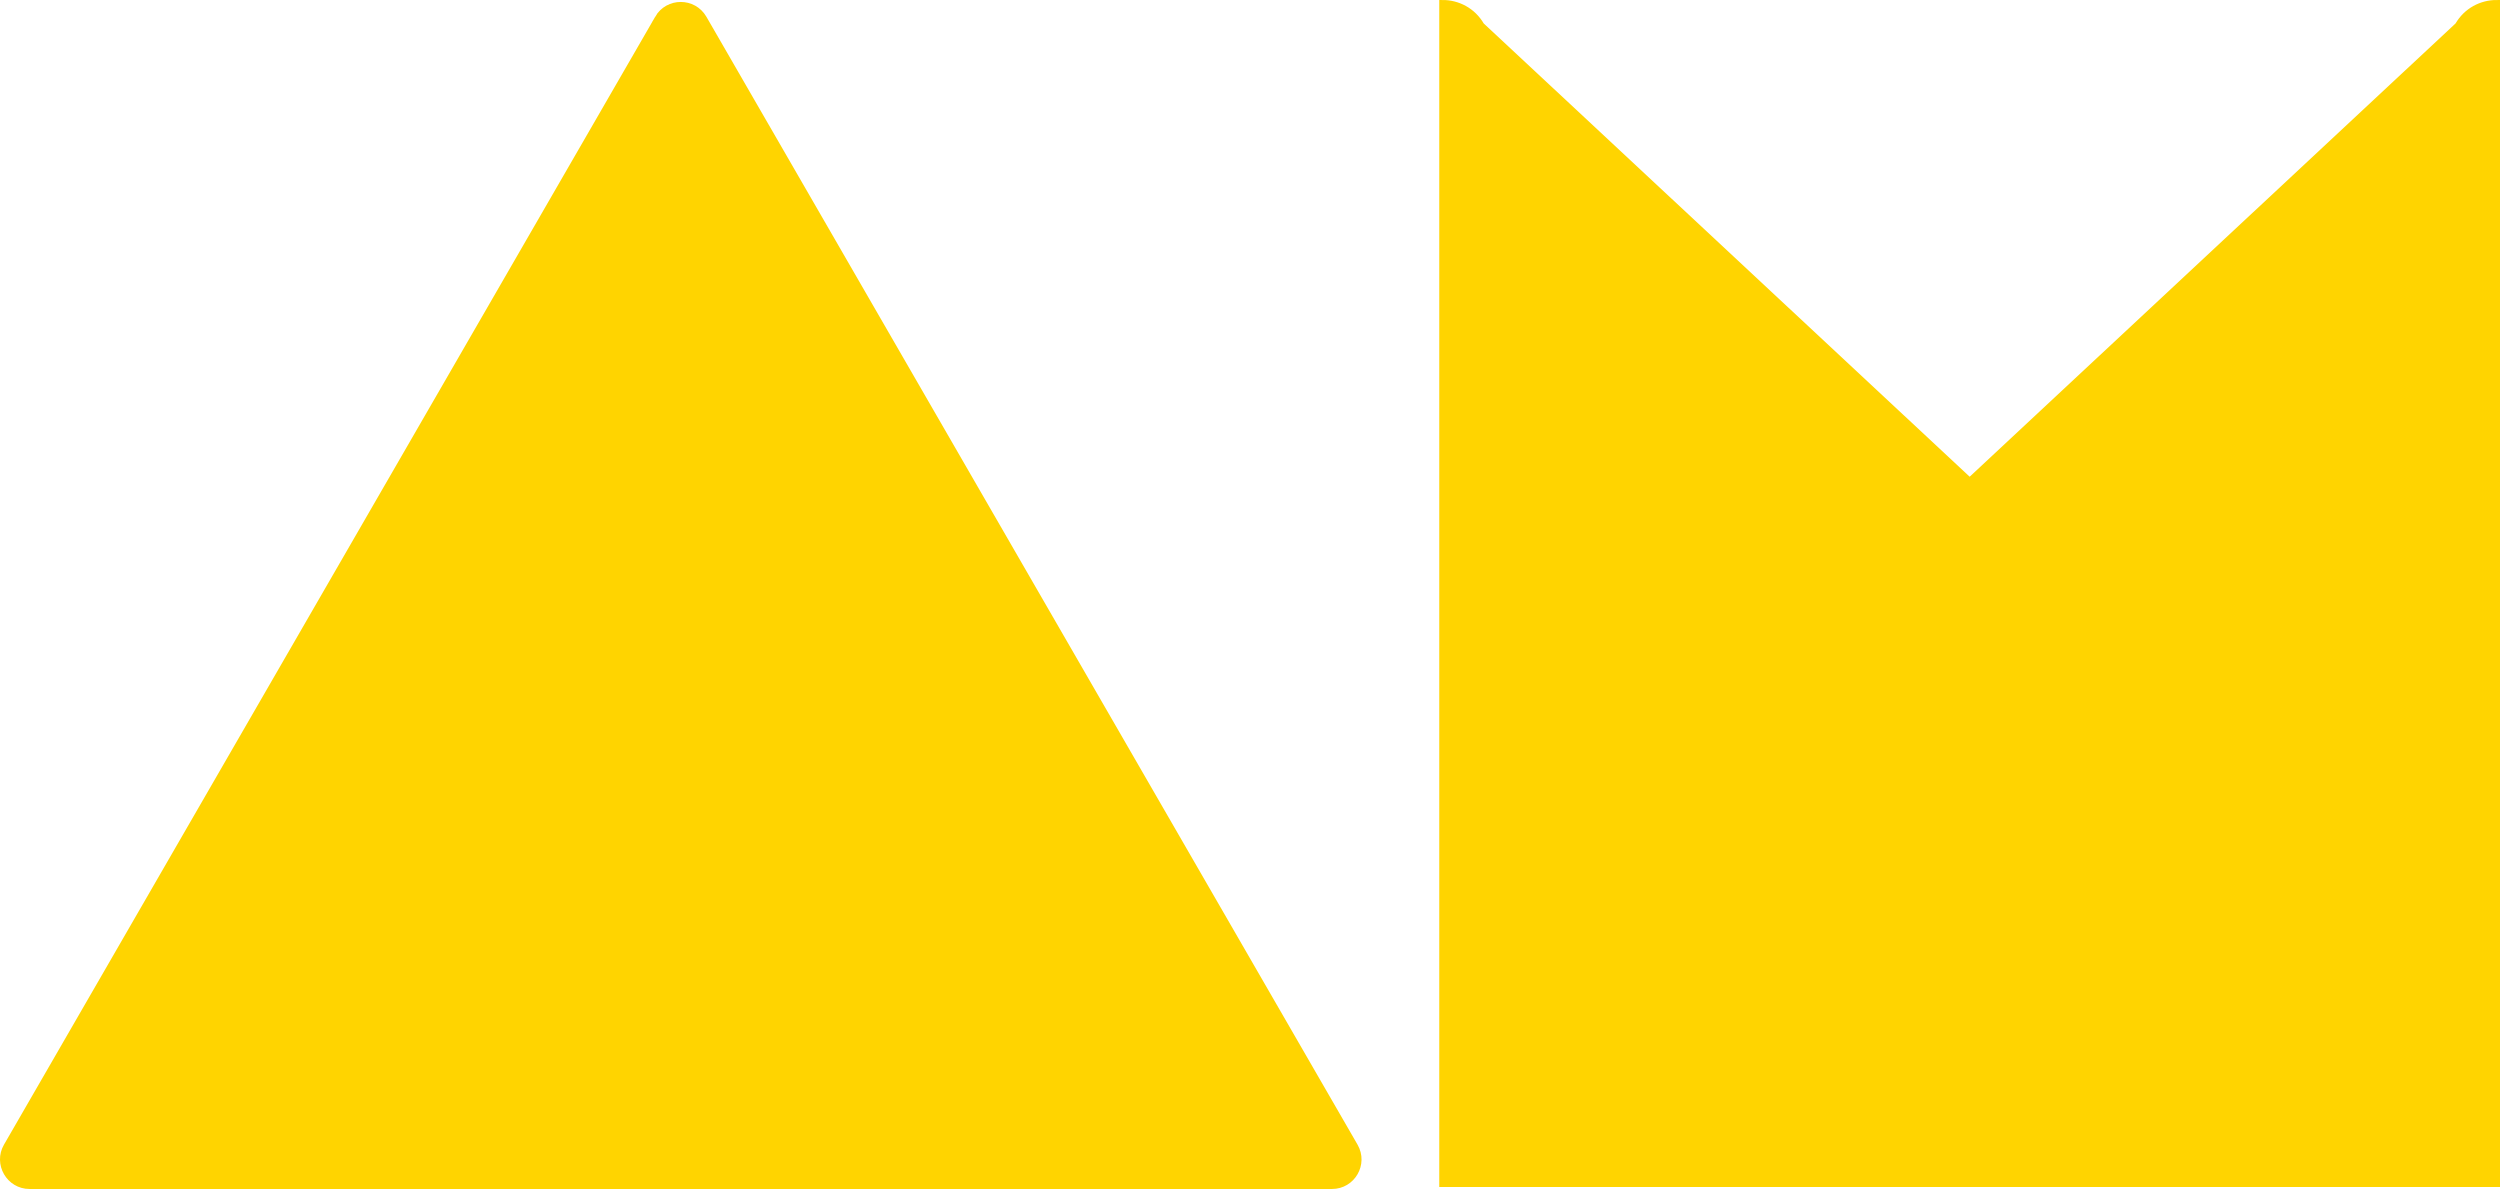 <?xml version="1.0" encoding="UTF-8"?>
<svg id="Layer_2" data-name="Layer 2" xmlns="http://www.w3.org/2000/svg" width="373.68" height="177.72" viewBox="0 0 373.68 177.72">
  <defs>
    <style>
      .cls-1 {
        fill: #ffd400;
        stroke: #ffd400;
        stroke-miterlimit: 10;
      }
    </style>
  </defs>
  <g id="Logo">
    <g id="Logo-2" data-name="Logo">
      <path class="cls-1" d="M98.37,2.75L1.03,171.34c-1.51,2.61.38,5.88,3.39,5.88h194.67c3.02,0,4.9-3.26,3.39-5.88L105.15,2.75c-1.51-2.61-5.28-2.61-6.79,0Z"/>
      <path class="cls-1" d="M367.43,3.82l-73.02,68.12L221.38,3.82c-1.28-2.21-3.51-3.32-5.75-3.32v176.42h157.55V.5c-2.24,0-4.47,1.11-5.75,3.32Z"/>
    </g>
  </g>
</svg>